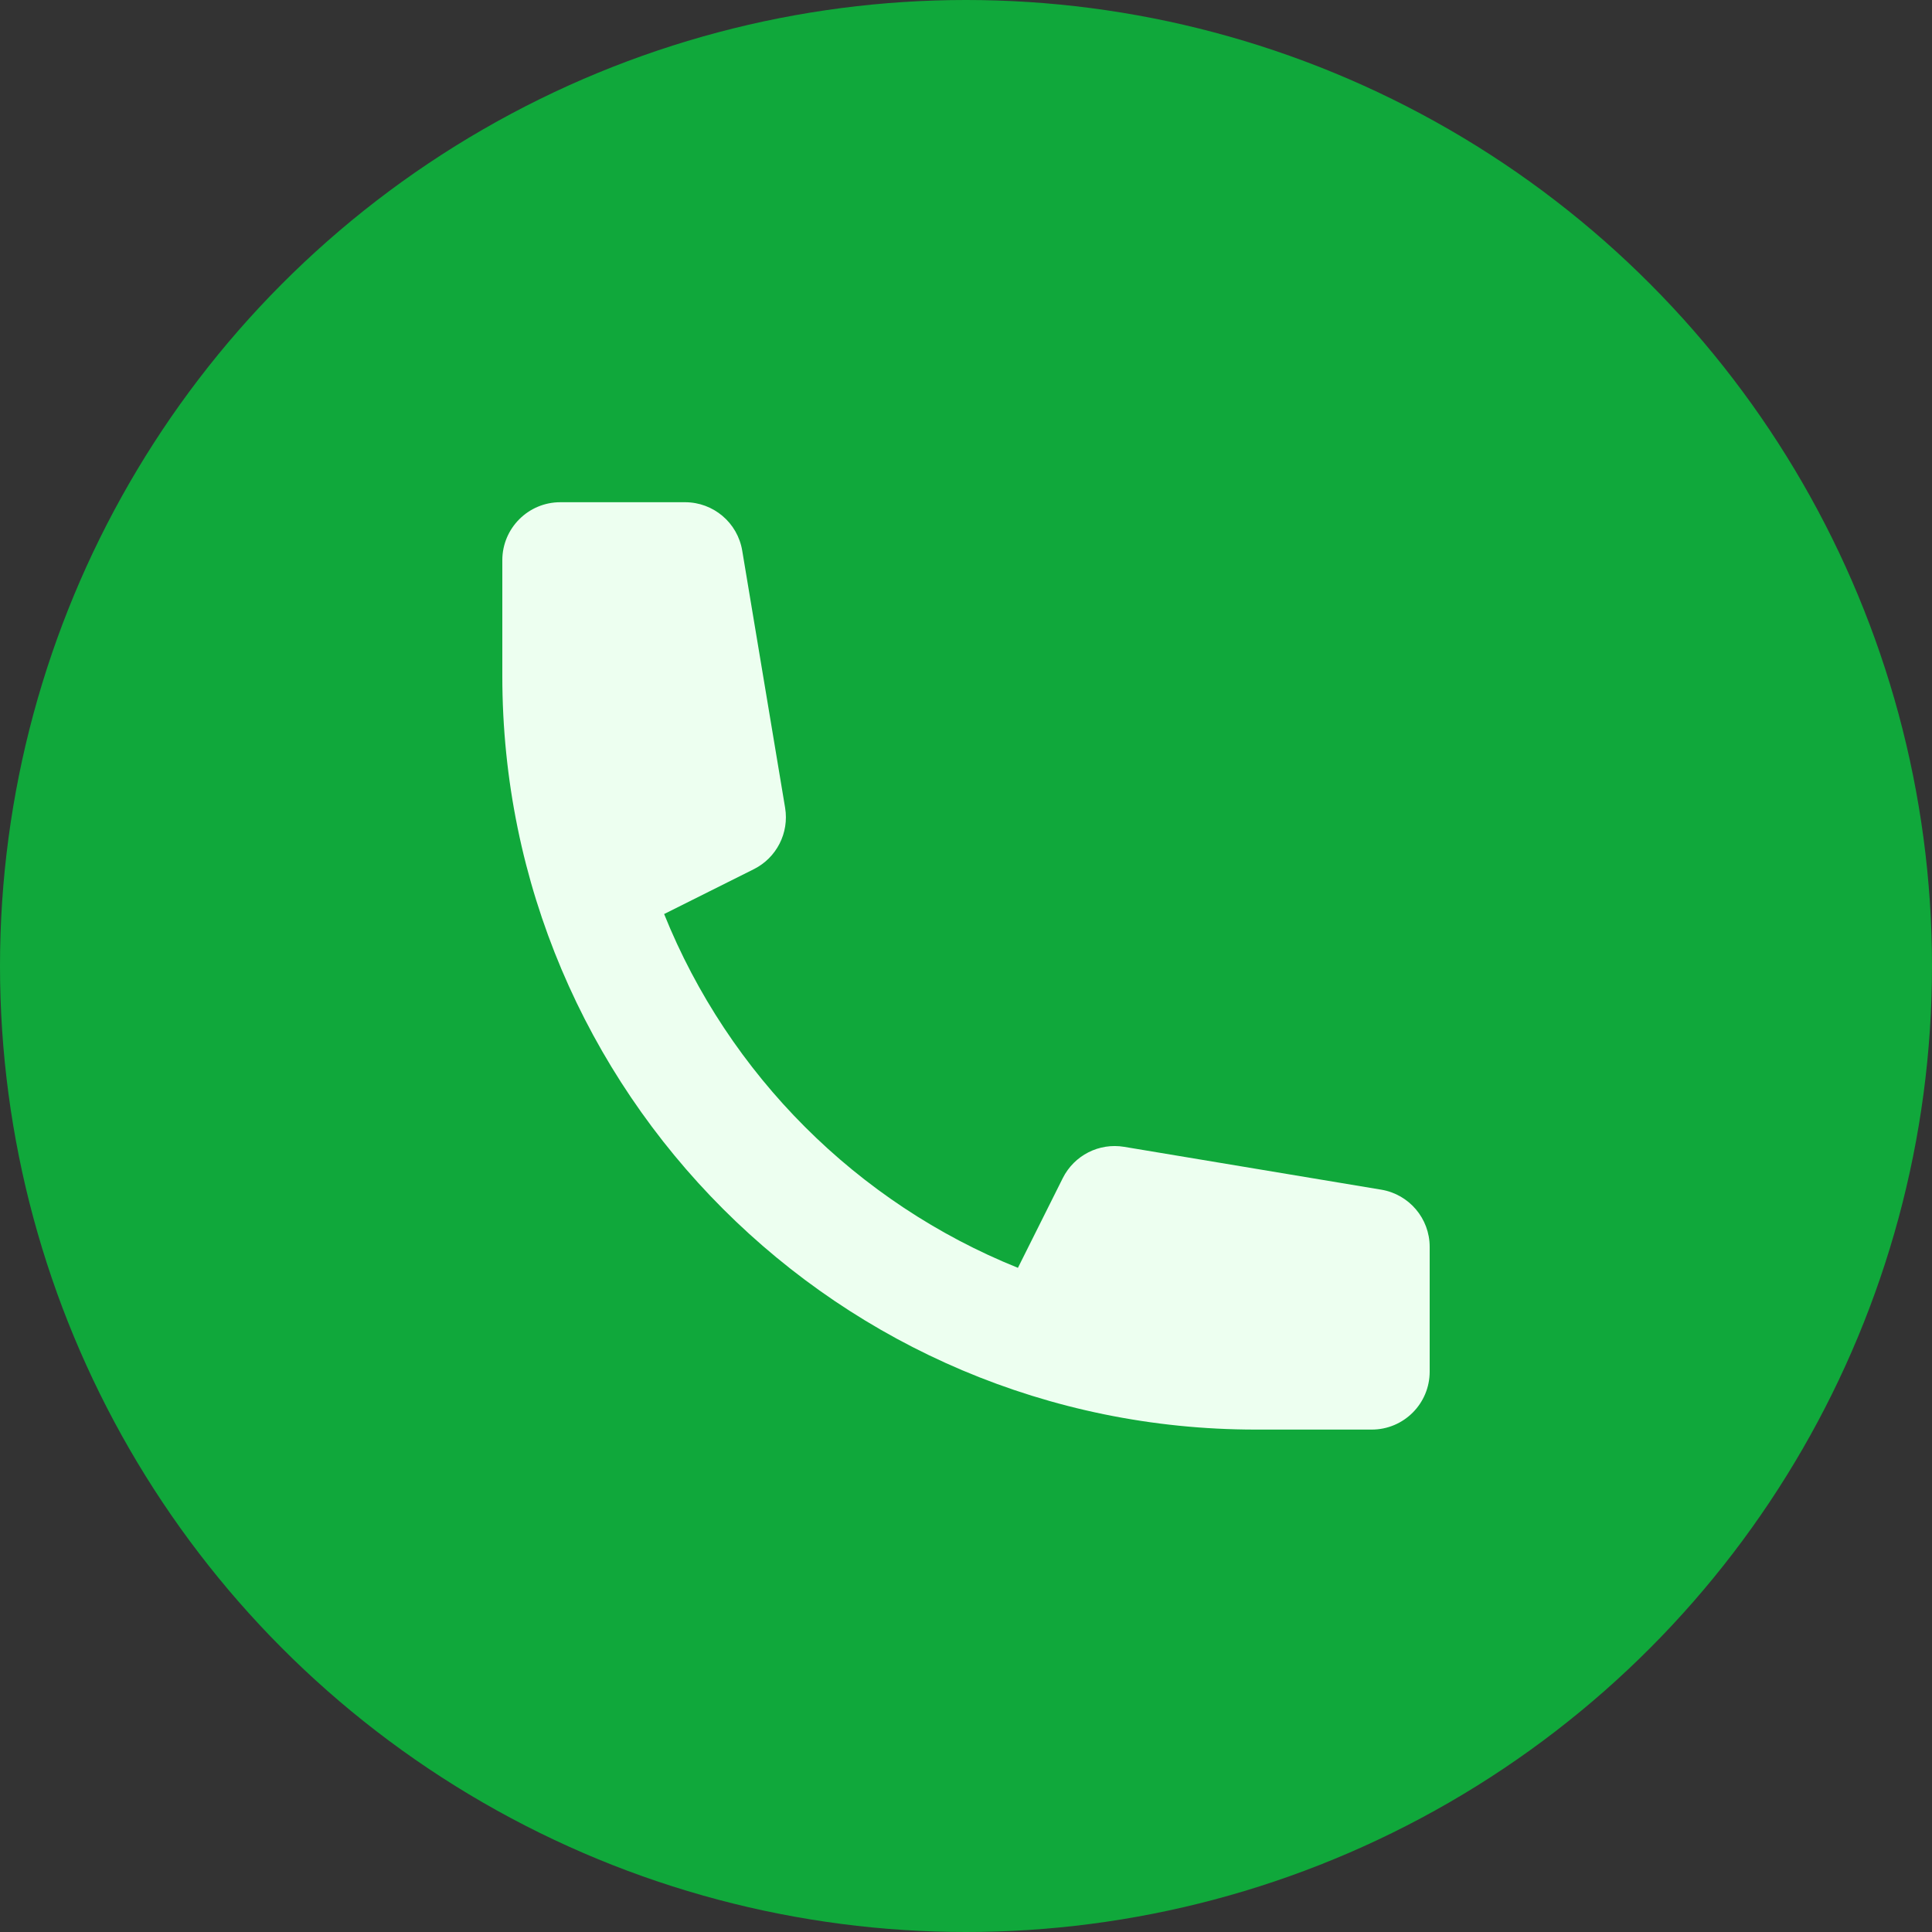 <svg width="40" height="40" viewBox="0 0 40 40" fill="none" xmlns="http://www.w3.org/2000/svg">
<rect x="0" y="0" width="40" height="40" fill="#333333" stroke="none"/>
<circle cx="20" cy="20" r="20" fill="#10A83B"/>
<path d="M10.4 11.598C10.4 10.936 10.938 10.398 11.6 10.398H14.184C14.77 10.398 15.271 10.822 15.367 11.401L16.255 16.724C16.341 17.244 16.079 17.759 15.608 17.995L13.75 18.924C15.089 22.252 17.746 24.909 21.075 26.249L22.004 24.391C22.24 23.92 22.755 23.657 23.275 23.744L28.598 24.631C29.176 24.728 29.6 25.228 29.6 25.815V28.398C29.6 29.061 29.063 29.598 28.4 29.598H26C17.385 29.598 10.4 22.614 10.4 13.998V11.598Z" fill="#EDFFF0"/>
</svg>
